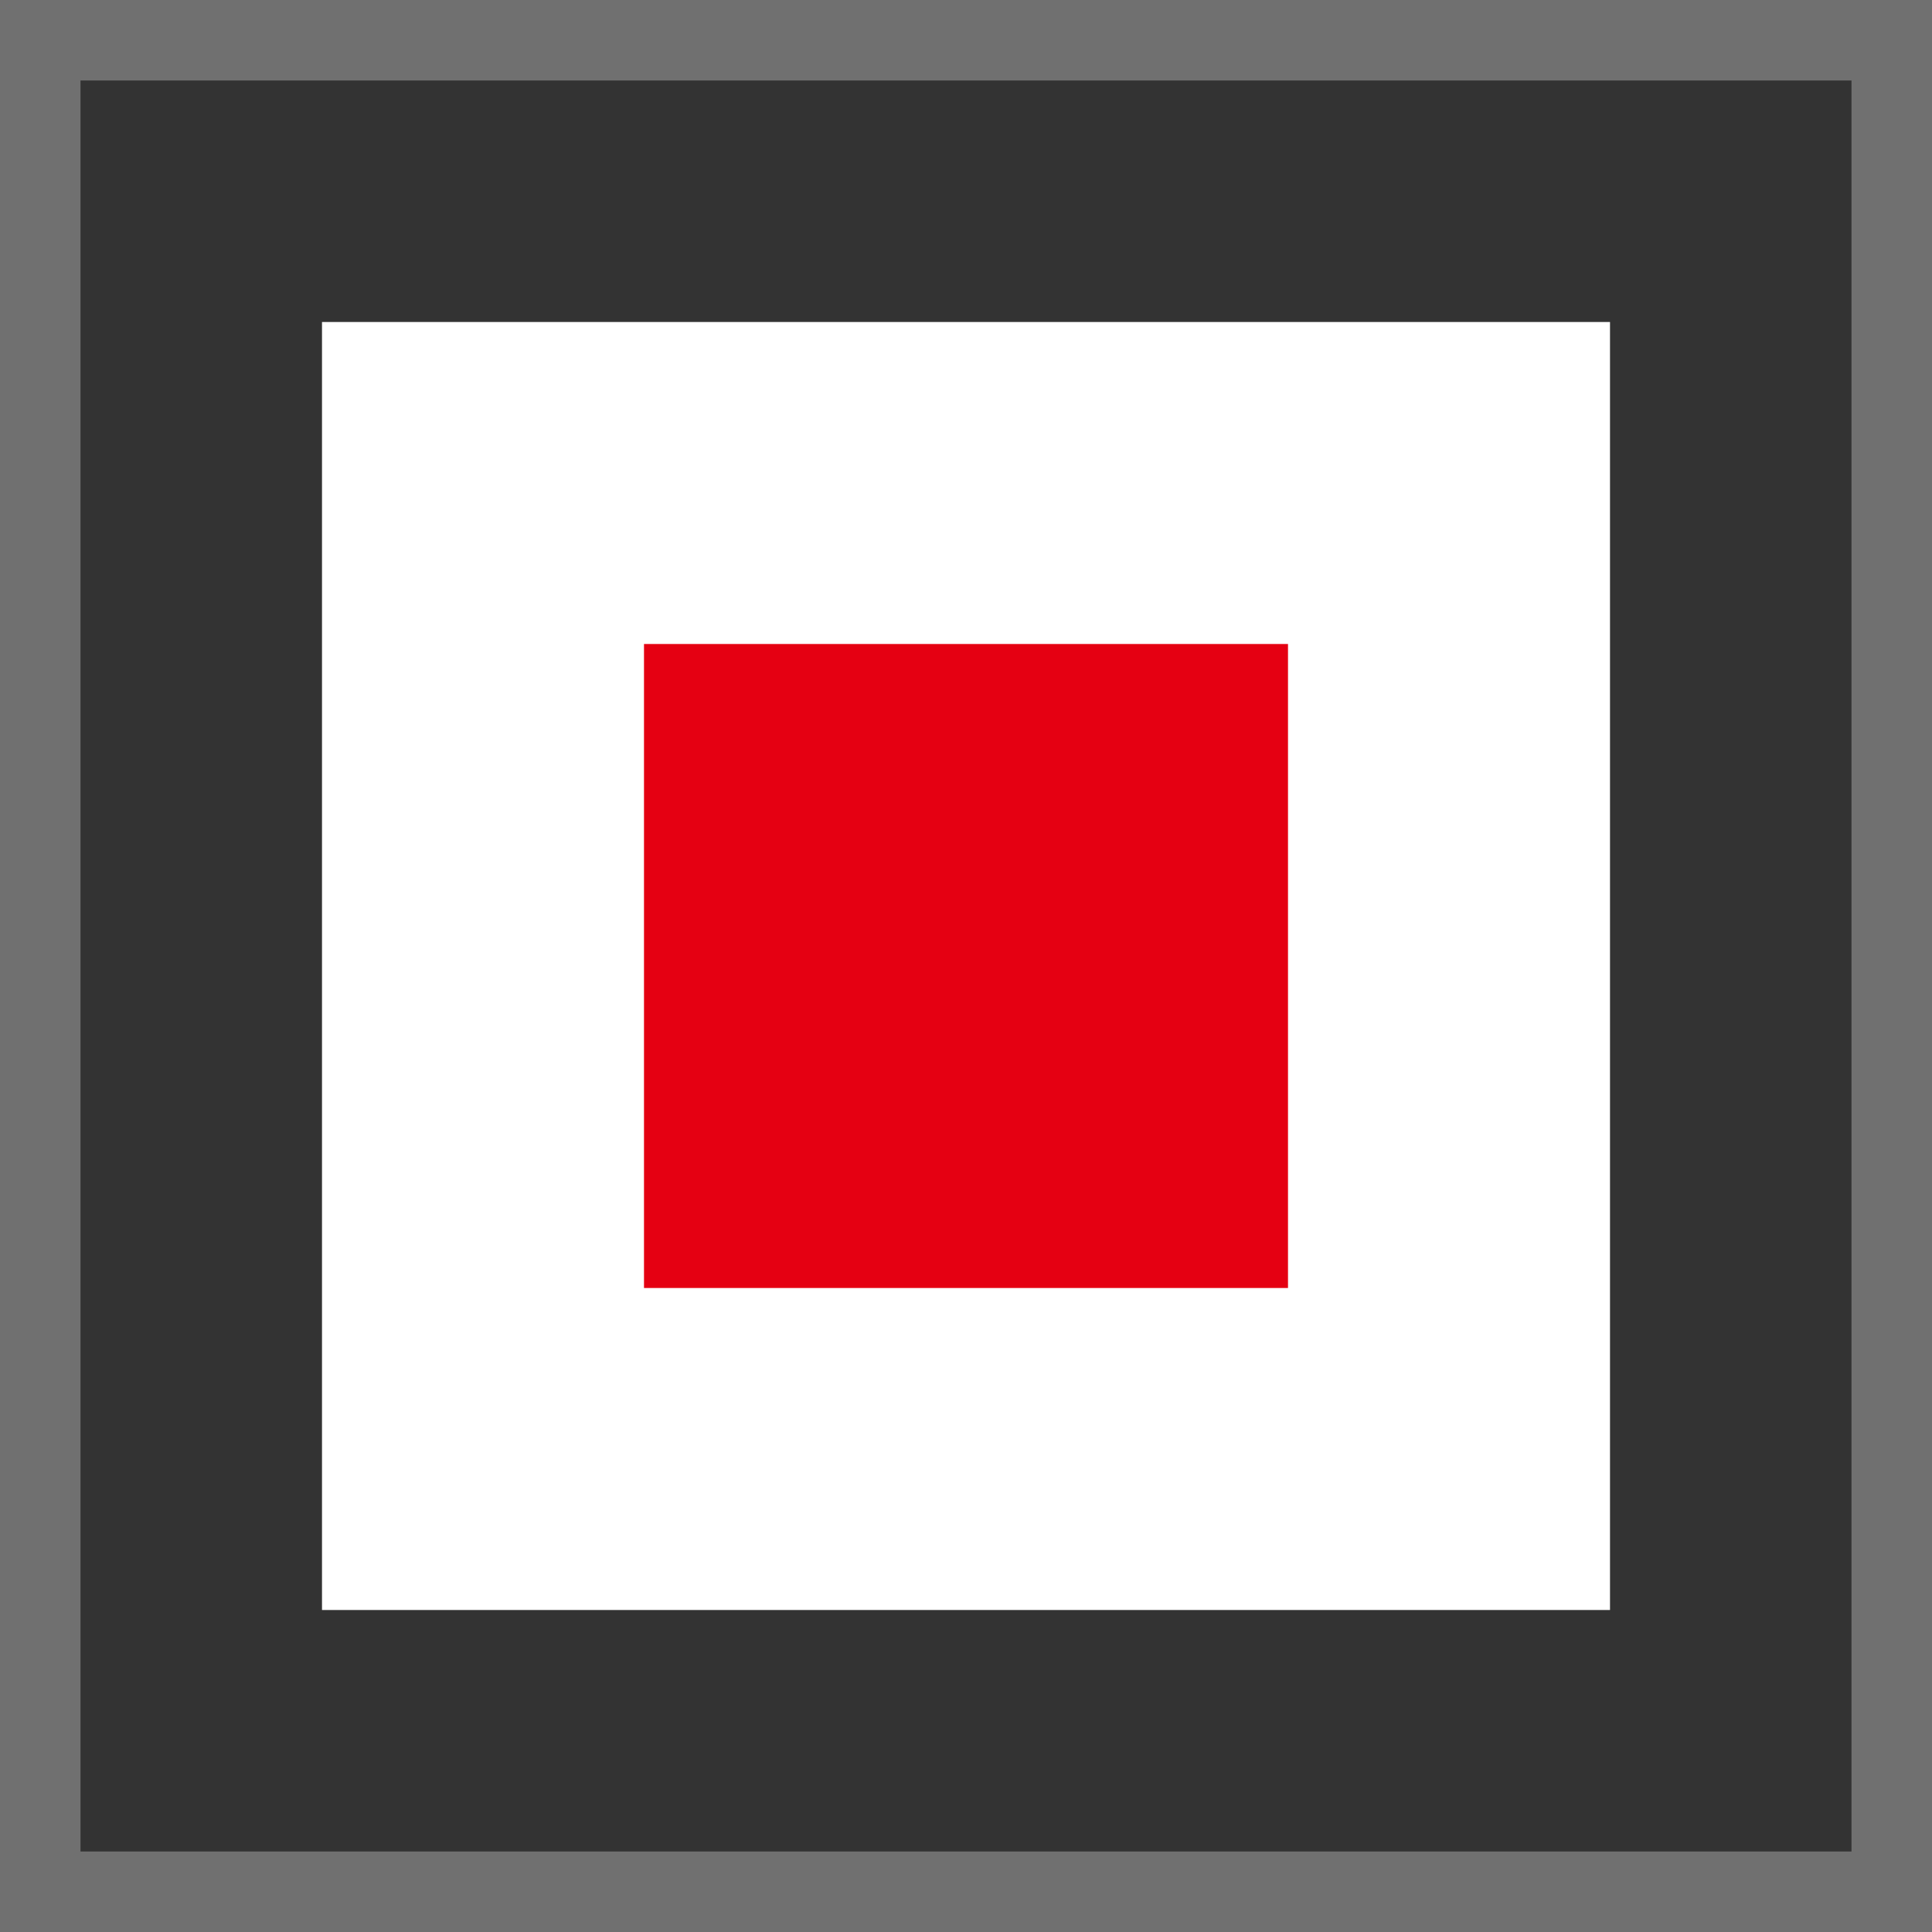 <svg width="24" height="24" viewBox="0 0 24 24" fill="none" xmlns="http://www.w3.org/2000/svg">
<rect x="0" y="0" width="24" height="24" fill="#333333" stroke="none"/>
<rect opacity="0.3" x="0.5" y="0.5" width="23" height="23" stroke="white"/>
<rect x="4" y="4" width="16" height="16" fill="white"/>
<rect x="8" y="8" width="8" height="8" fill="#E50012"/>
</svg>
